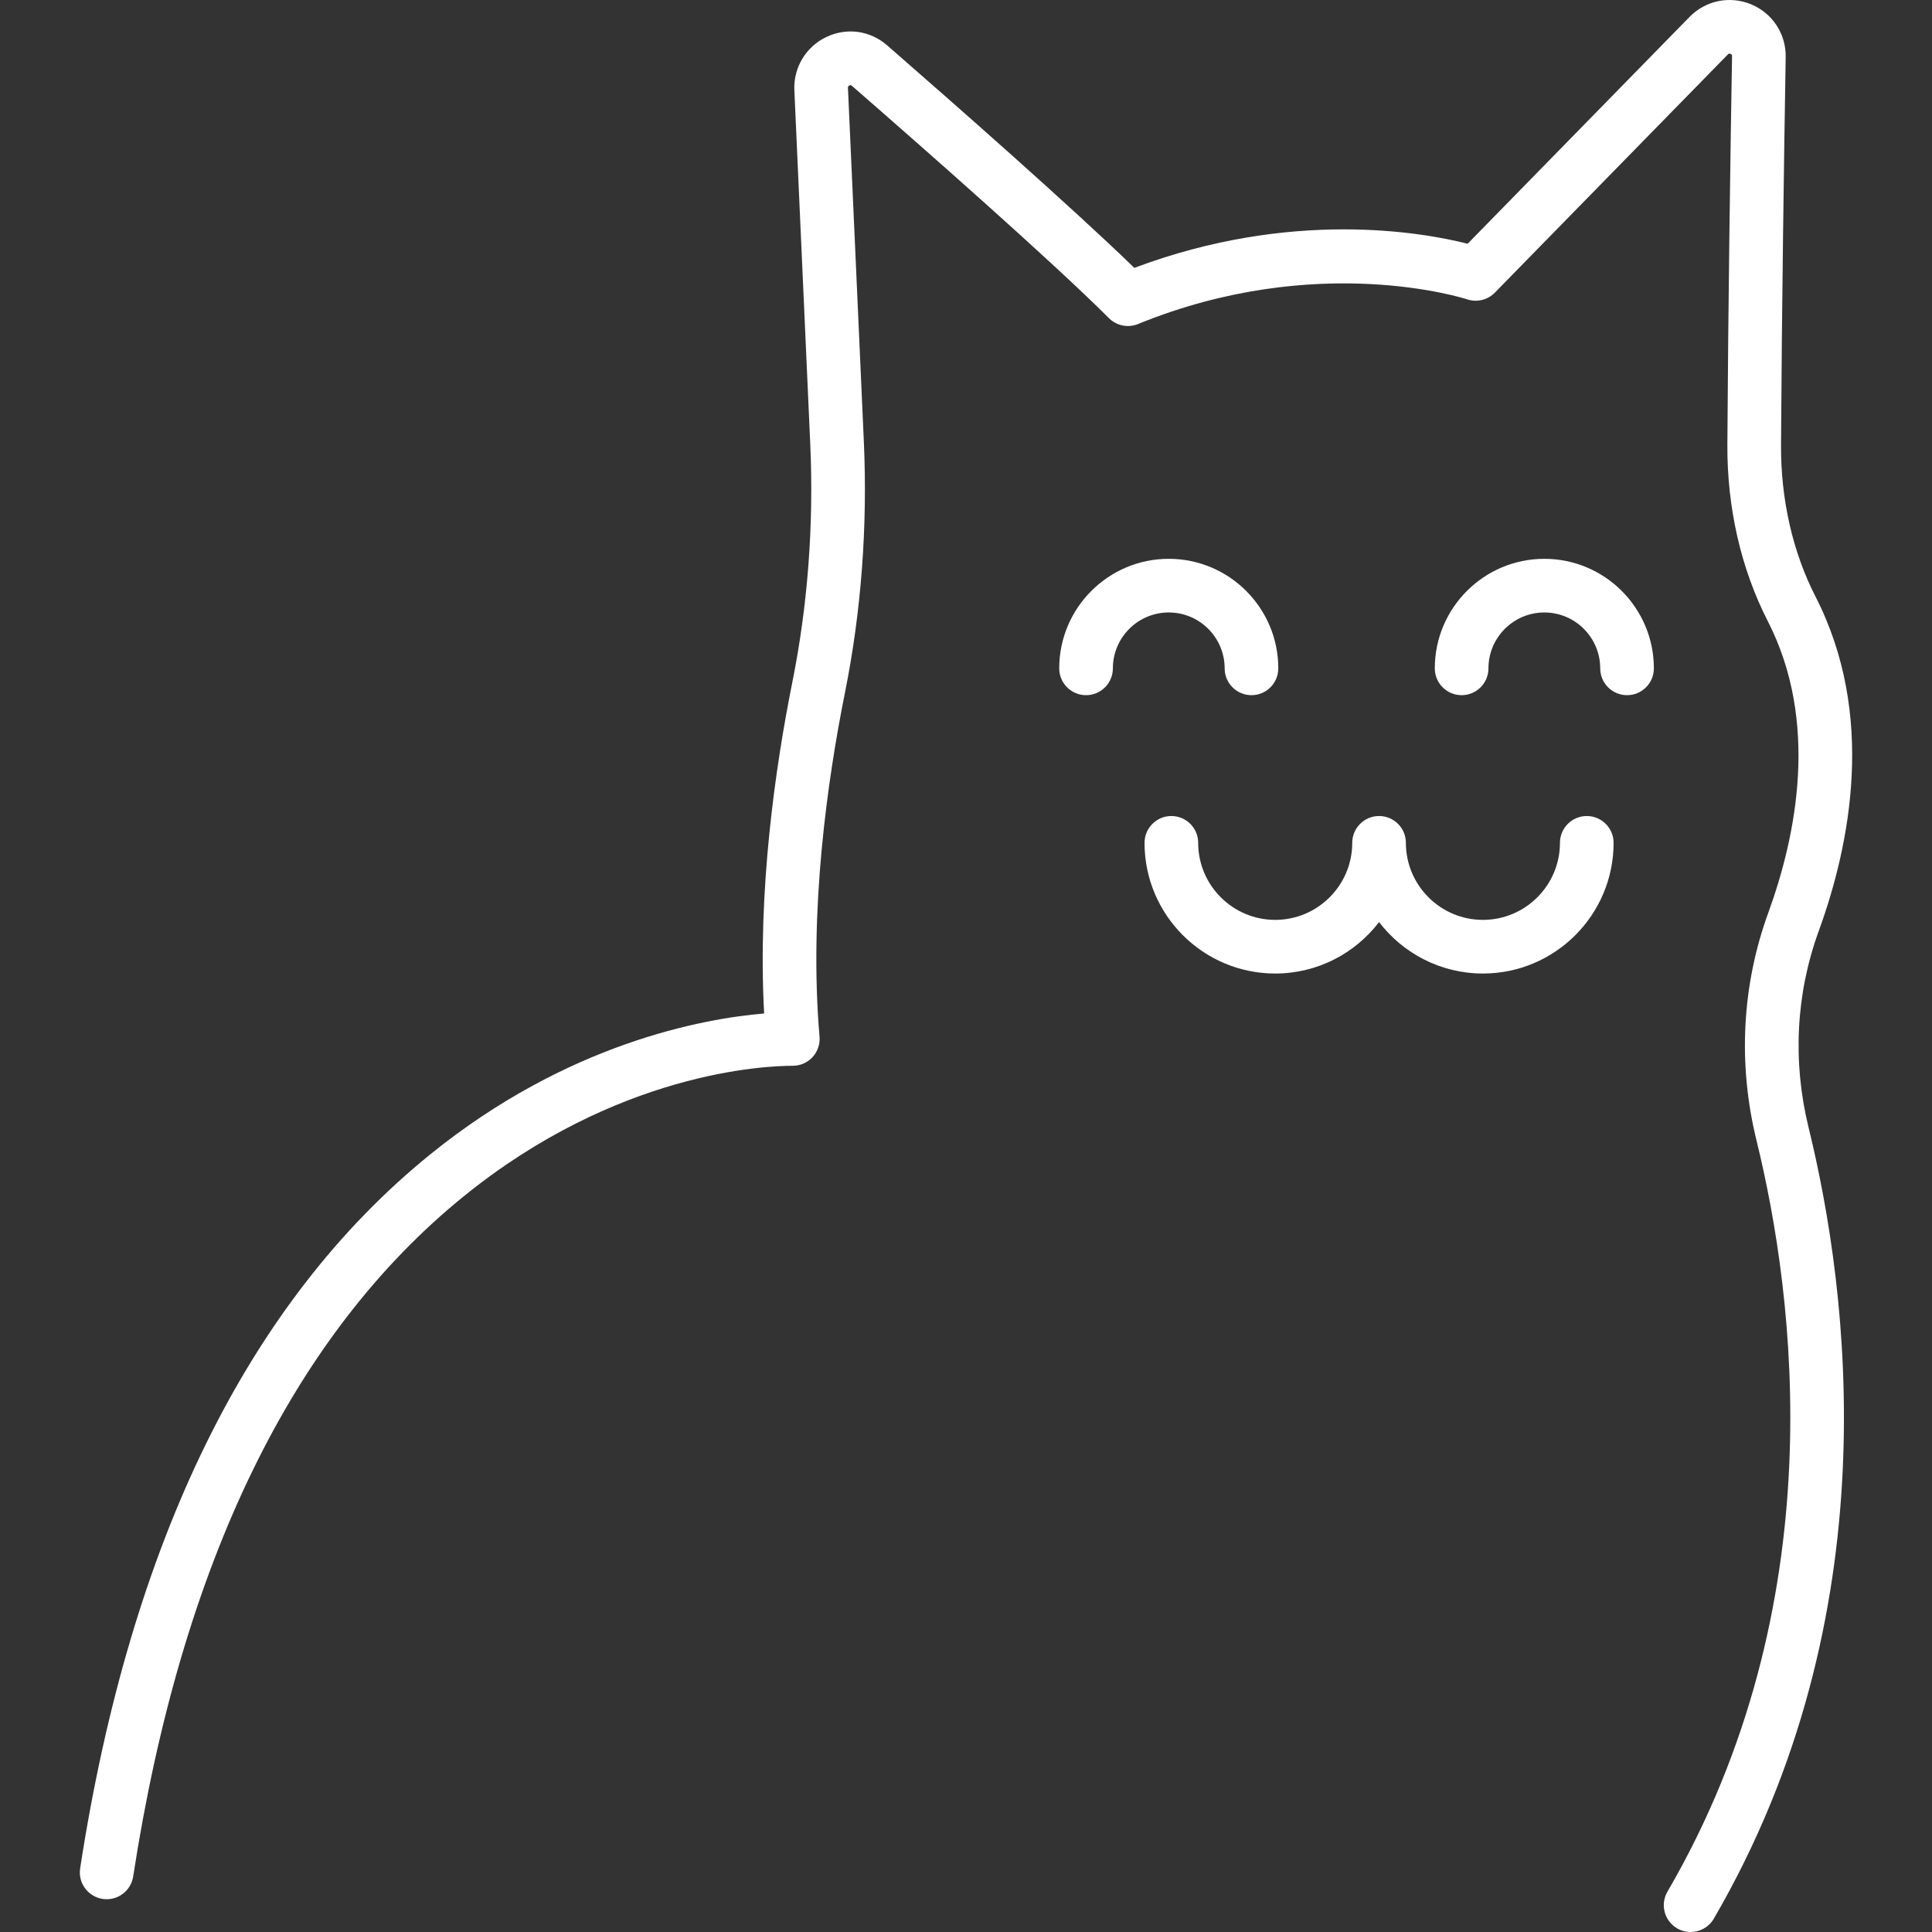 <?xml version="1.0" encoding="iso-8859-1"?>
<!-- Generator: Adobe Illustrator 18.0.0, SVG Export Plug-In . SVG Version: 6.00 Build 0)  -->
<!DOCTYPE svg PUBLIC "-//W3C//DTD SVG 1.1//EN" "http://www.w3.org/Graphics/SVG/1.1/DTD/svg11.dtd">
<svg xmlns="http://www.w3.org/2000/svg" xmlns:xlink="http://www.w3.org/1999/xlink" version="1.1" id="Capa_1" x="0px" y="0px" viewBox="0 0 432.125 432.125" style="enable-background:new 0 0 432.125 432.125;" xml:space="preserve" width="512px" height="512px">
<rect x="0" y="0" width="432.125" height="432.125" fill="#333333" stroke="none"/>
<g>
	<path d="M406.78,208.275c7.126-19.578,12.789-48.448-0.697-74.808c-5.125-10.015-7.796-21.759-7.725-33.963   c0.187-31.667,0.669-64.652,1.042-86.746c0.088-5.164-2.935-9.787-7.7-11.778c-4.772-1.992-10.192-0.893-13.809,2.806   l-49.628,50.73c-10.103-2.558-39.394-7.809-74.552,5.396c-14.006-13.591-40.241-36.662-55.277-49.761   c-3.846-3.351-9.09-4.055-13.681-1.838c-4.529,2.185-7.309,6.843-7.083,11.867l3.552,79.032   c0.814,18.116-0.536,36.092-4.012,53.428c-3.788,18.883-7.792,46.504-6.298,74.039c-13.692,1.162-43.957,6.638-74.687,31.523   c-40.715,32.974-67.06,86.697-78.3,159.679c-0.504,3.274,1.742,6.339,5.017,6.843c3.281,0.503,6.339-1.741,6.844-5.017   c10.772-69.941,35.667-121.142,73.992-152.179c34.259-27.745,67.275-29.15,73.546-29.15c1.68,0,3.284-0.705,4.42-1.942   c1.137-1.238,1.702-2.896,1.558-4.57c-2.412-28.131,1.754-57.327,5.674-76.866c3.668-18.288,5.093-37.239,4.235-56.326   l-3.552-79.032c-0.007-0.145-0.017-0.363,0.309-0.521c0.315-0.152,0.471-0.02,0.583,0.079   c15.995,13.933,44.731,39.211,57.482,51.961c1.709,1.709,4.275,2.226,6.511,1.312c40.117-16.382,73.263-5.637,73.581-5.53   c2.184,0.742,4.604,0.166,6.22-1.485l52.123-53.28c0.109-0.113,0.26-0.268,0.604-0.125c0.334,0.14,0.331,0.341,0.328,0.503   c-0.373,22.125-0.857,55.157-1.044,86.879c-0.082,14.12,3.044,27.779,9.041,39.5c11.519,22.511,6.415,47.9,0.104,65.237   c-5.905,16.228-6.818,33.813-2.64,50.854c8.627,35.178,17.514,103.791-19.909,168.081c-1.667,2.864-0.696,6.537,2.167,8.204   c0.95,0.553,1.988,0.815,3.013,0.815c2.066,0,4.077-1.068,5.191-2.982c39.544-67.935,30.251-140.041,21.192-176.976   C400.907,237.441,401.689,222.263,406.78,208.275z" fill="#FFFFFF"/>
	<path d="M273.914,149.488c0,3.313,2.687,6,6,6s6-2.687,6-6c0-13.51-10.99-24.5-24.5-24.5c-13.51,0-24.5,10.99-24.5,24.5   c0,3.313,2.687,6,6,6s6-2.687,6-6c0-6.893,5.607-12.5,12.5-12.5C268.306,136.988,273.914,142.595,273.914,149.488z" fill="#FFFFFF"/>
	<path d="M345.417,124.988c-13.51,0-24.5,10.99-24.5,24.5c0,3.313,2.687,6,6,6s6-2.687,6-6c0-6.893,5.607-12.5,12.5-12.5   s12.5,5.607,12.5,12.5c0,3.313,2.687,6,6,6s6-2.687,6-6C369.917,135.978,358.927,124.988,345.417,124.988z" fill="#FFFFFF"/>
	<path d="M354.909,182.517c-3.313,0-6,2.687-6,6c0,9.5-7.729,17.229-17.229,17.229s-17.229-7.729-17.229-17.229c0-3.313-2.687-6-6-6   s-6,2.687-6,6c0,9.5-7.729,17.229-17.229,17.229s-17.229-7.729-17.229-17.229c0-3.313-2.687-6-6-6s-6,2.687-6,6   c0,16.116,13.112,29.229,29.229,29.229c9.459,0,17.883-4.517,23.229-11.506c5.346,6.989,13.771,11.506,23.229,11.506   c16.116,0,29.229-13.112,29.229-29.229C360.909,185.204,358.222,182.517,354.909,182.517z" fill="#FFFFFF"/>
</g>
<g>
</g>
<g>
</g>
<g>
</g>
<g>
</g>
<g>
</g>
<g>
</g>
<g>
</g>
<g>
</g>
<g>
</g>
<g>
</g>
<g>
</g>
<g>
</g>
<g>
</g>
<g>
</g>
<g>
</g>
</svg>
